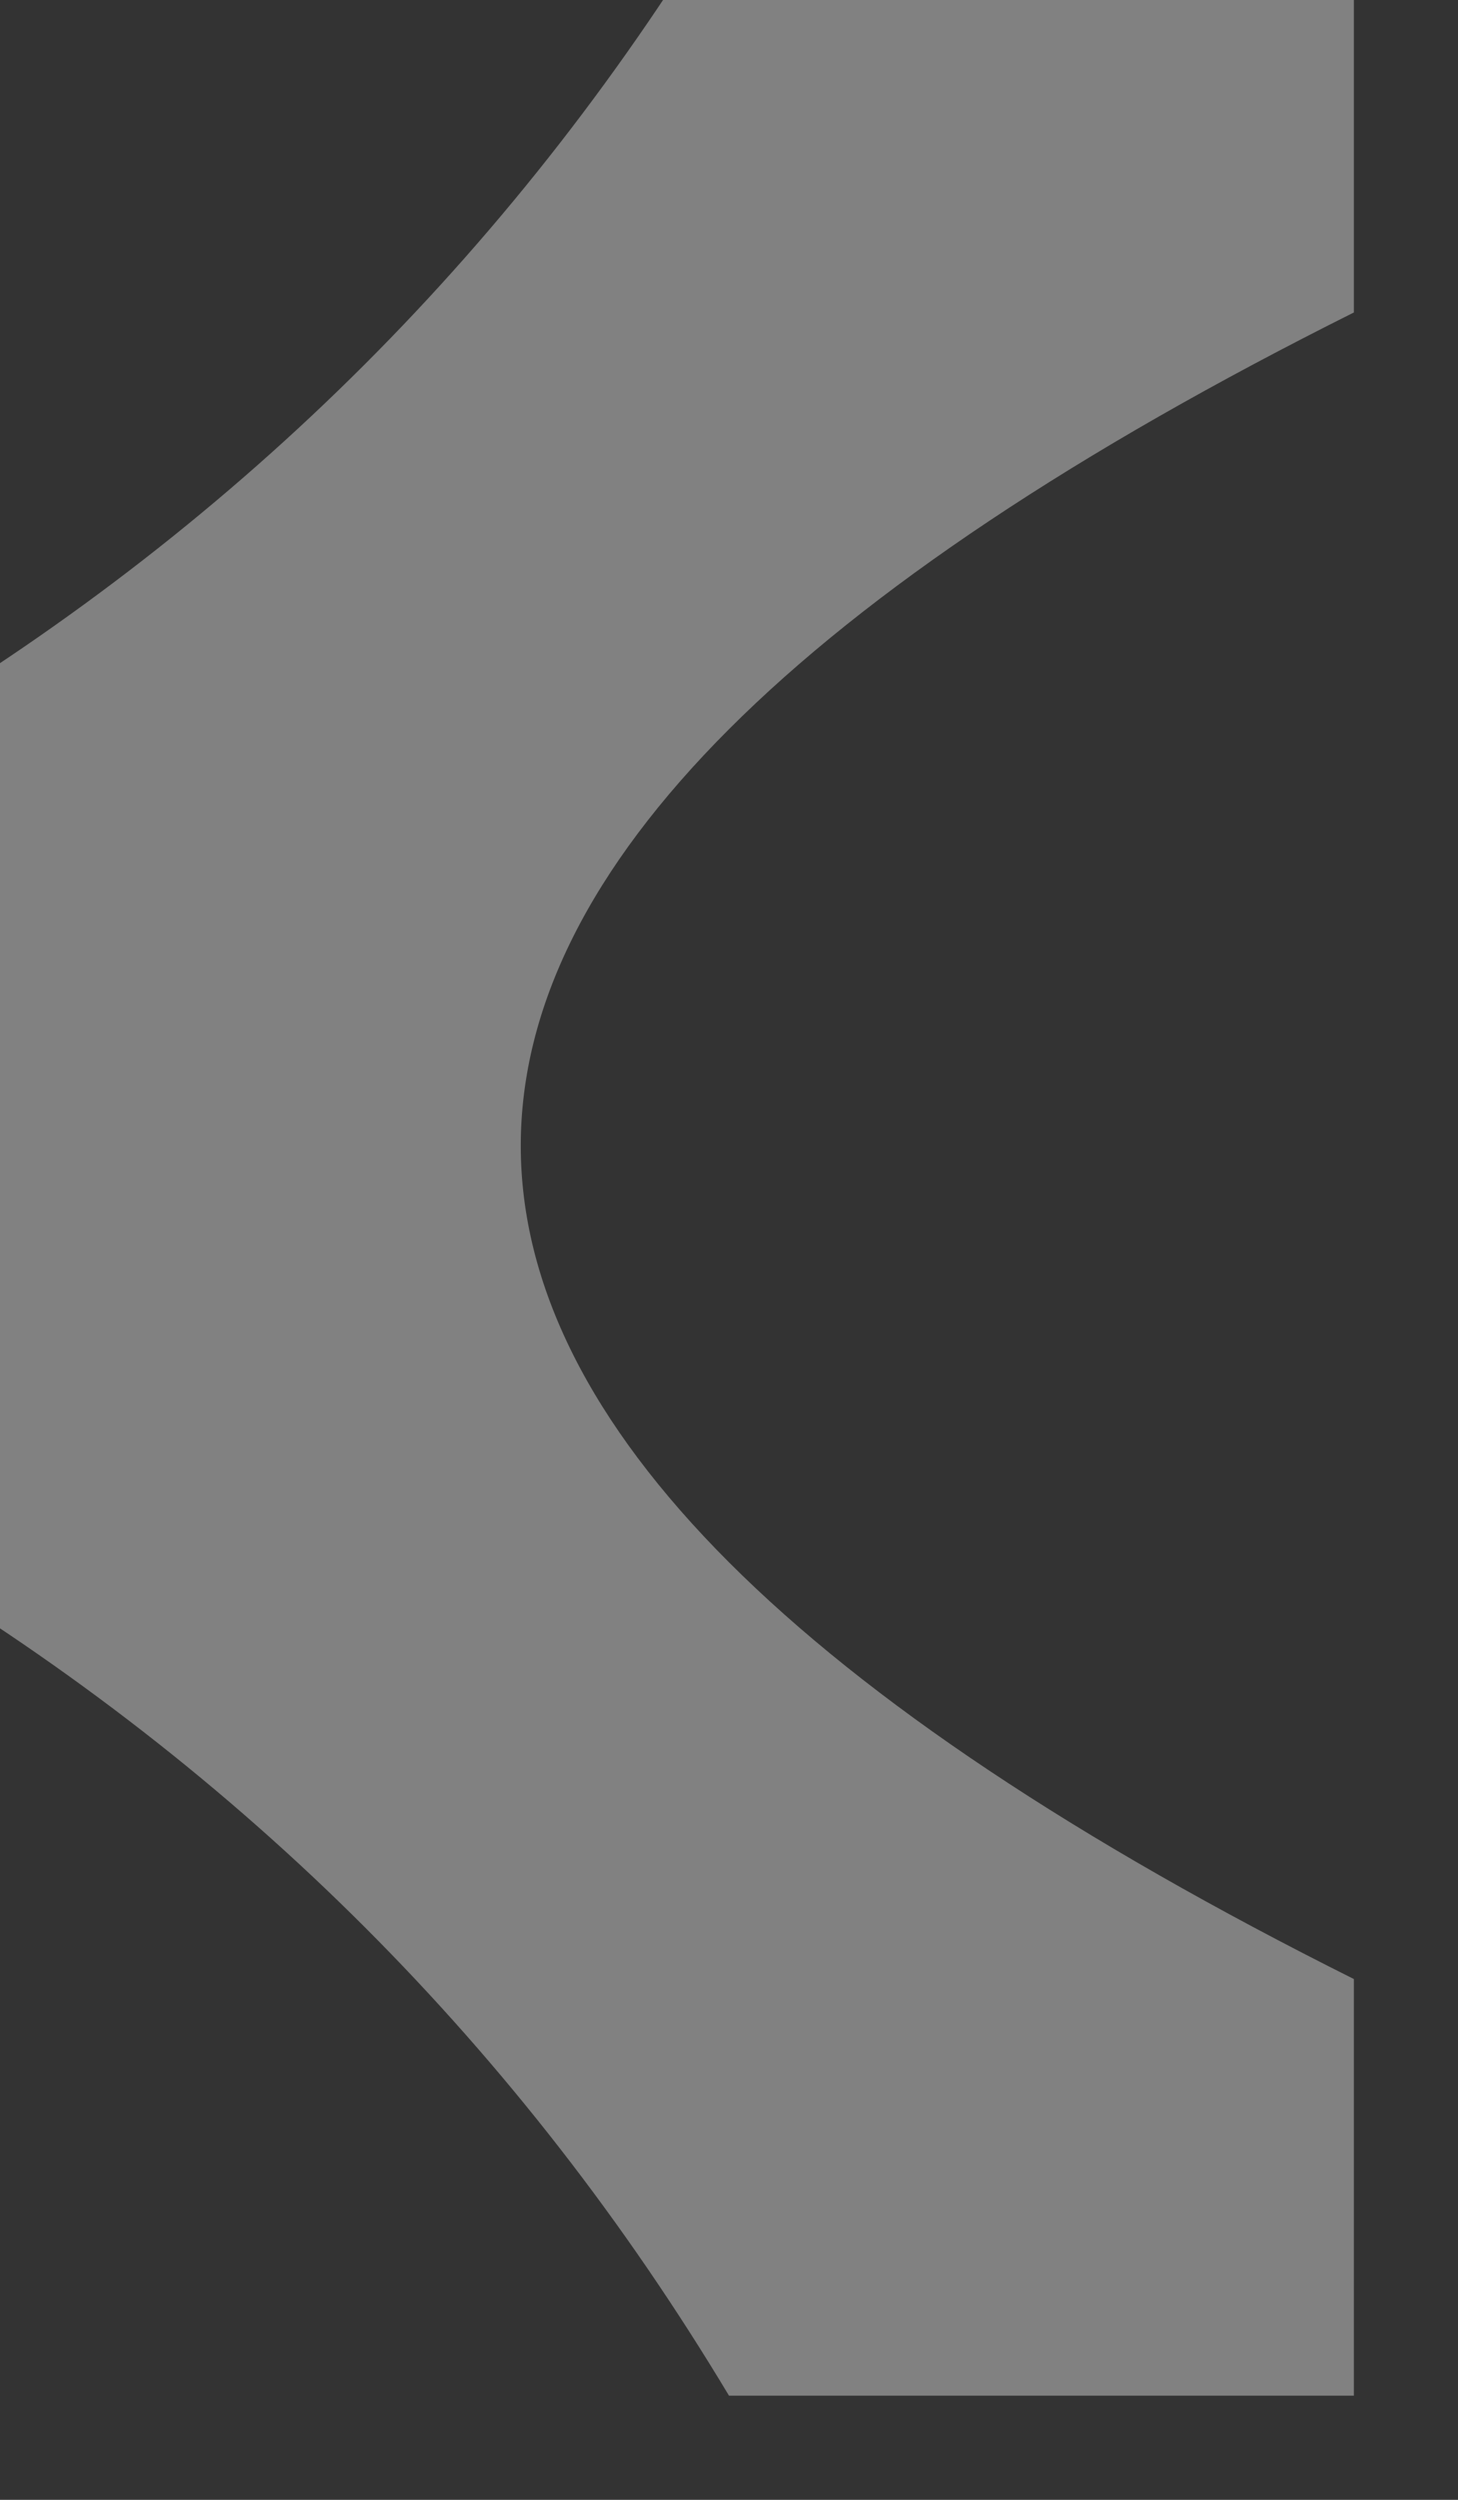 <?xml version="1.0" encoding="UTF-8"?>
<!DOCTYPE svg PUBLIC "-//W3C//DTD SVG 1.1//EN" "http://www.w3.org/Graphics/SVG/1.1/DTD/svg11.dtd">
<svg xmlns="http://www.w3.org/2000/svg" version="1.1" width="7px" height="12px" style="shape-rendering:geometricPrecision; text-rendering:geometricPrecision; image-rendering:optimizeQuality; fill-rule:evenodd; clip-rule:evenodd" xmlns:xlink="http://www.w3.org/1999/xlink">
<rect width="100%" height="100%" fill="#333333" stroke="none"/>
<g><path style="opacity:0.382" fill="#fefffe" d="M 3.5,-0.5 C 4.5,-0.5 5.5,-0.5 6.5,-0.5C 6.5,0.167 6.5,0.833 6.5,1.5C 1.167,4.167 1.167,6.833 6.5,9.5C 6.5,10.167 6.5,10.833 6.5,11.5C 5.5,11.5 4.5,11.5 3.5,11.5C 2.5,9.833 1.167,8.5 -0.5,7.5C -0.5,6.167 -0.5,4.833 -0.5,3.5C 1.167,2.5 2.5,1.167 3.5,-0.5 Z"/></g>
</svg>
